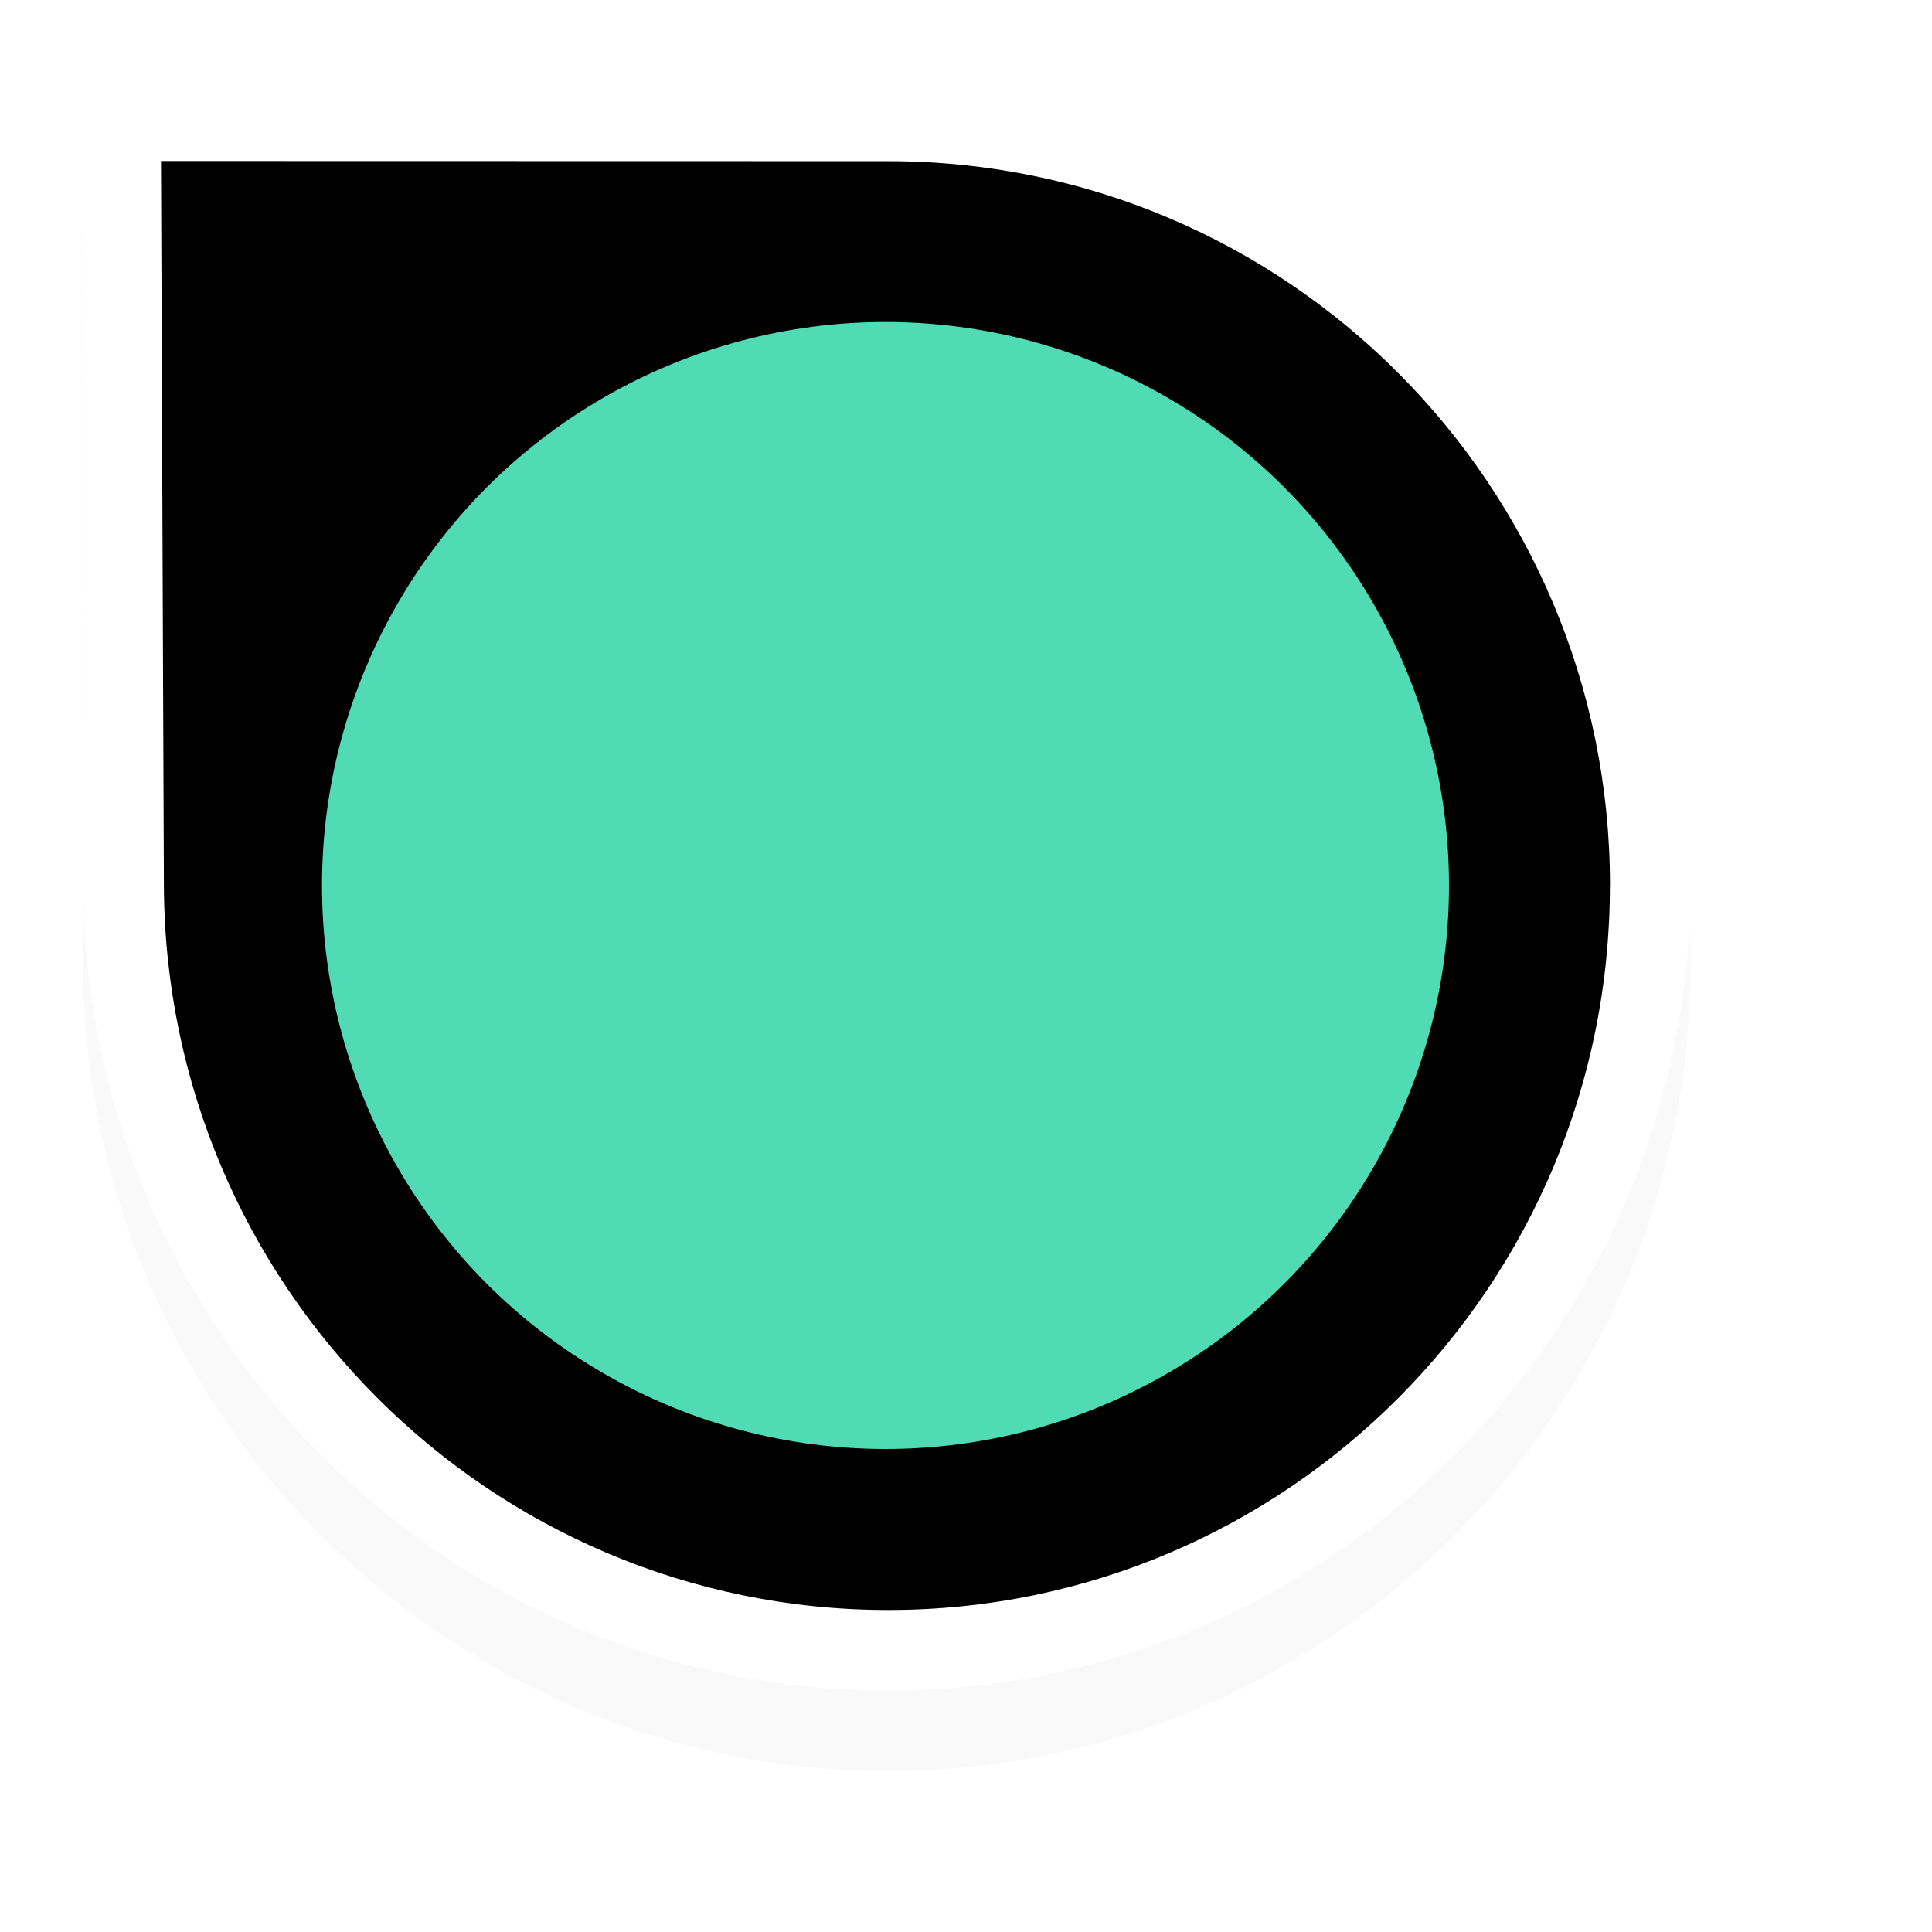 <svg width="24" height="24" version="1.1" viewBox="0 0 24 24" xmlns="http://www.w3.org/2000/svg">
 <defs>
  <filter id="filter911" x="-.048" y="-.048" width="1.096" height="1.096" color-interpolation-filters="sRGB">
   <feGaussianBlur stdDeviation="0.4"/>
  </filter>
 </defs>
 <path d="m2 2a1 1 0 0 0-1 1.004l0.035 9.002c0.022 5.508 4.504 9.994 9.998 9.994 5.492 0 9.963-4.488 9.965-9.994v-0.004a1 1 0 0 0 2e-3 -2e-3c0-5.508-4.471-9.997-9.965-9.998z" color="#000000" fill="#000000" filter="url(#filter911)" opacity=".15" stroke-linecap="round" stroke-linejoin="round" style="paint-order:stroke fill markers"/>
 <path d="m2 1a1 1 0 0 0-1 1.004l0.035 9.002c0.022 5.508 4.504 9.994 9.998 9.994 5.492 0 9.963-4.488 9.965-9.994v-0.004a1 1 0 0 0 2e-3 -2e-3c0-5.508-4.471-9.997-9.965-9.998l-9.035-0.002z" color="#000000" fill="#ffffff" stroke-linecap="round" stroke-linejoin="round" style="paint-order:stroke fill markers"/>
 <path d="m19.999 11.001c0 4.97-4.014 8.999-8.965 8.999-4.951 0-8.978-4.029-8.998-8.999l-0.036-9.001 9.035 0.002c4.951 0.001 8.965 4.029 8.965 8.999z" fill="#000000" style="paint-order:stroke fill markers"/>
 <circle cx="11" cy="11" r="7" color="#000000" fill="#50dbb5" stroke-width="1.167" style="paint-order:normal"/>
</svg>
